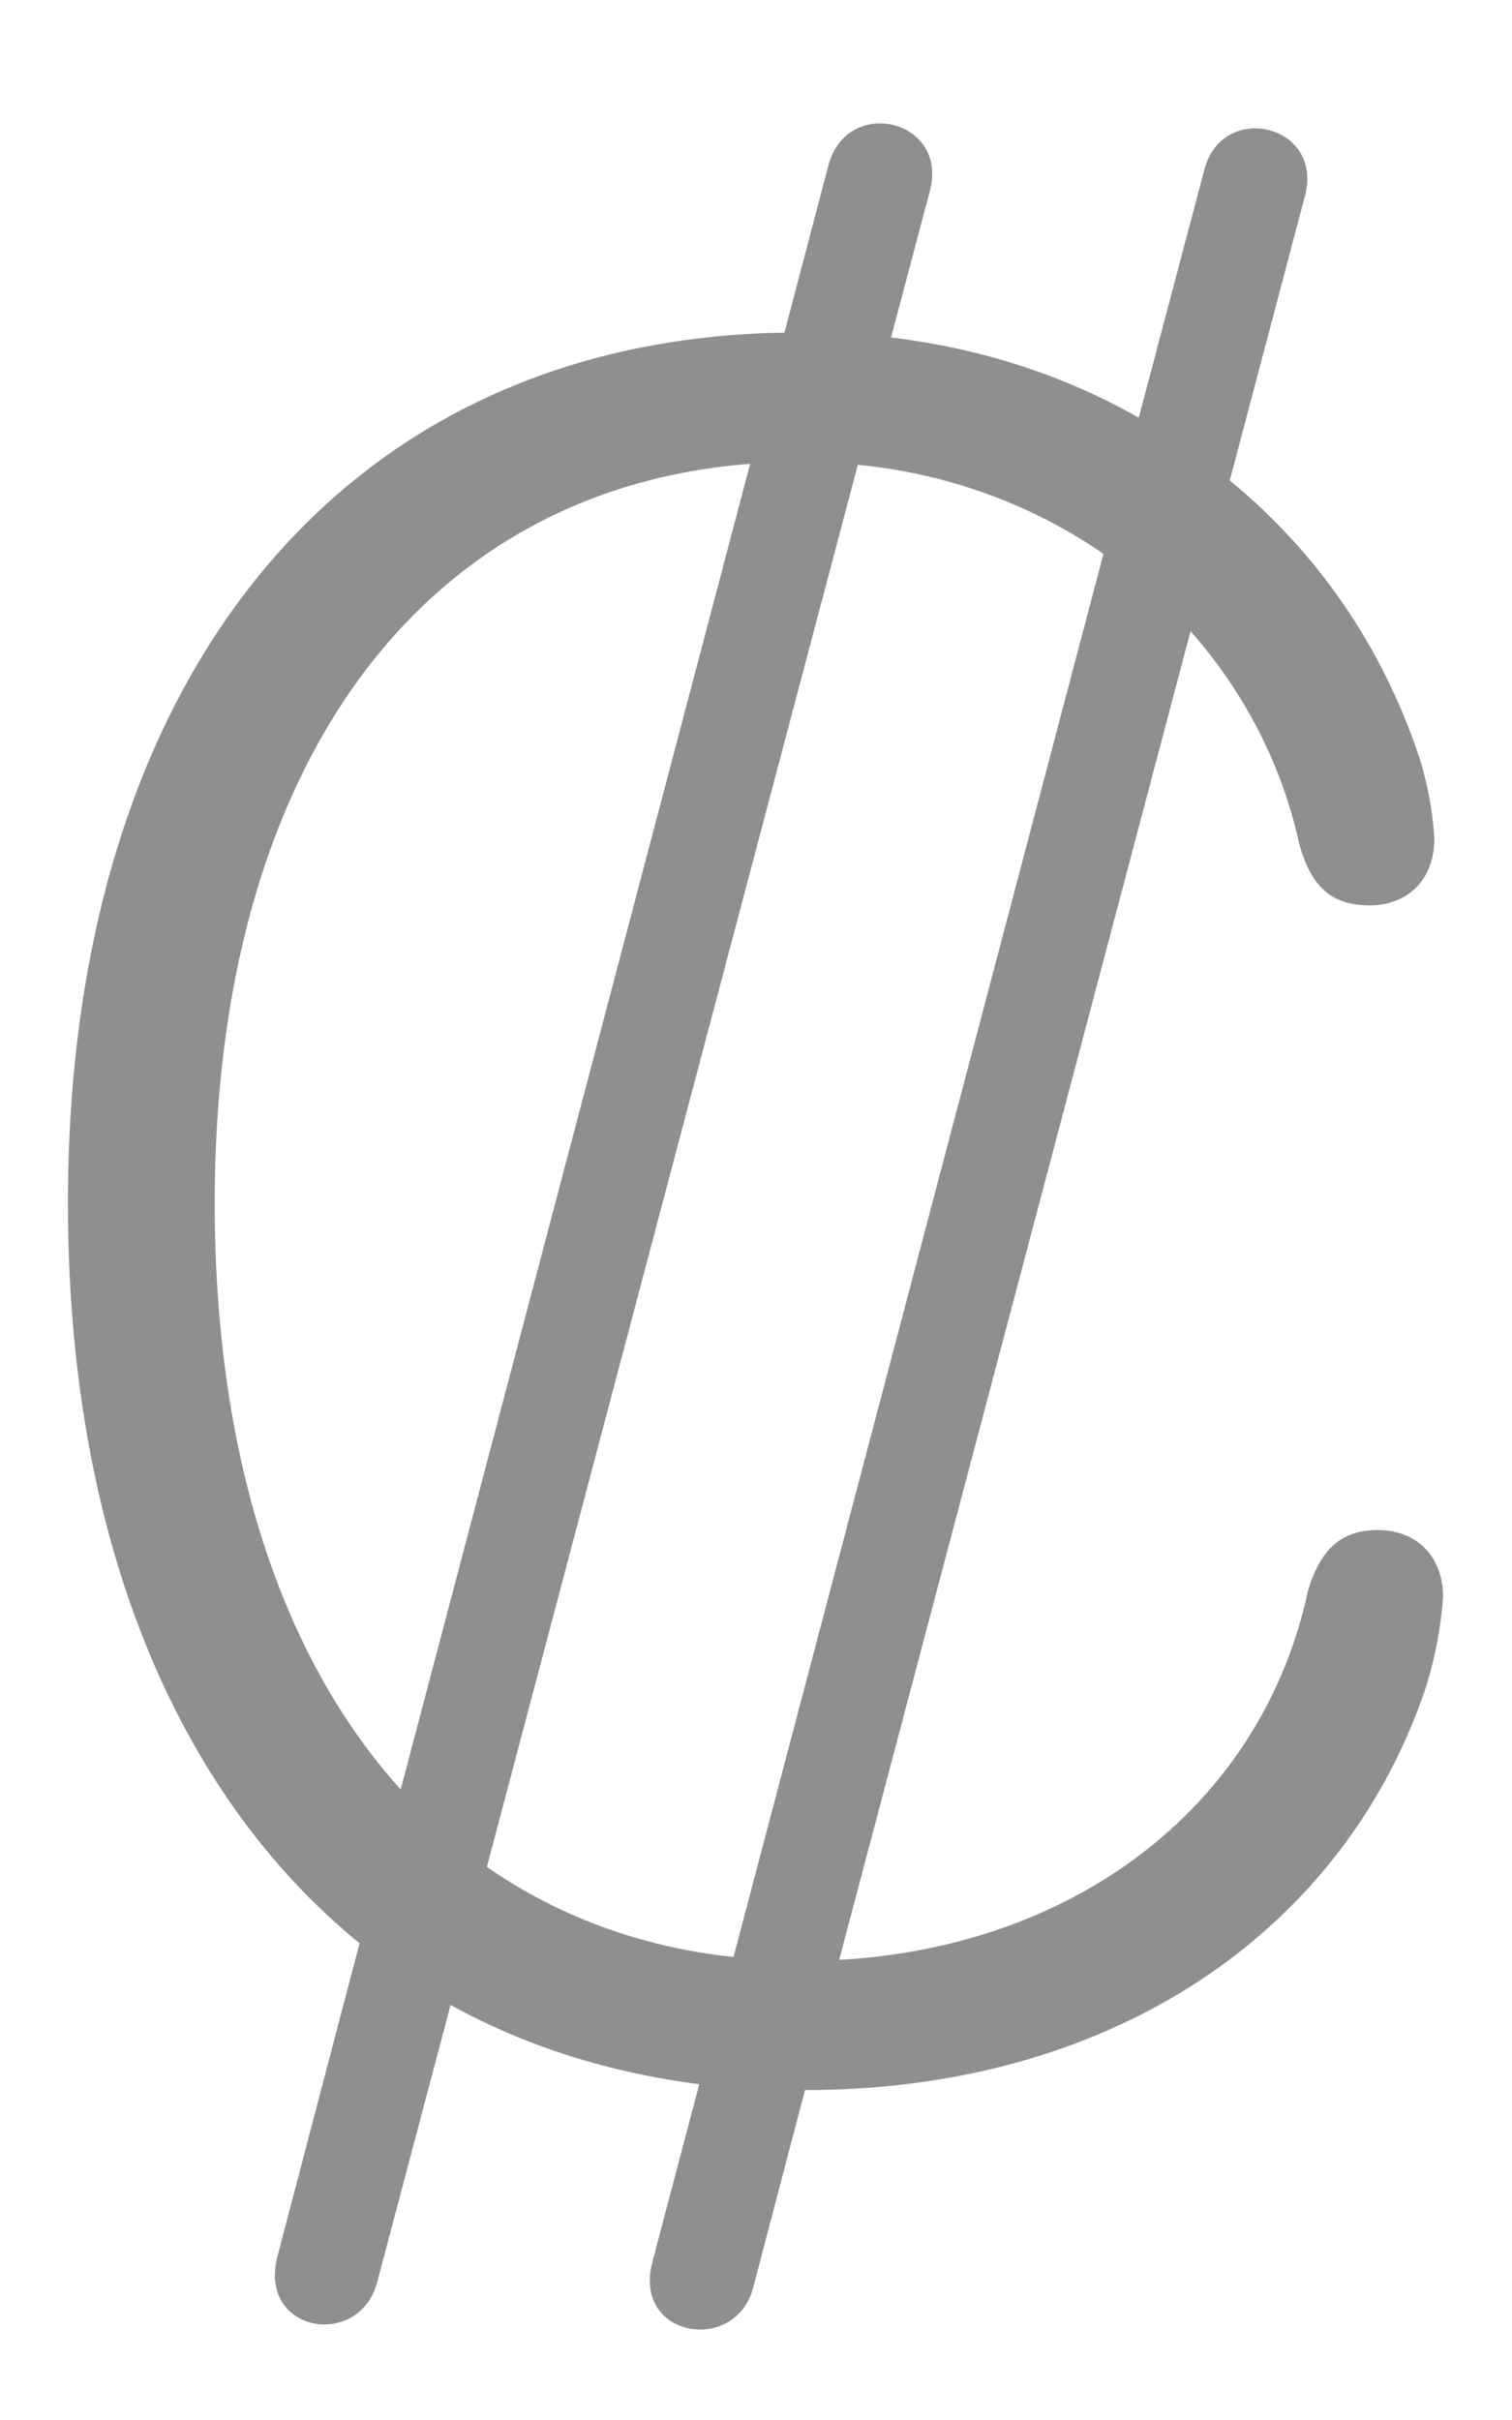 <svg width="15" height="24" viewBox="0 0 15 24" fill="none" xmlns="http://www.w3.org/2000/svg">
<path d="M2.752 22.379L3.567 19.272C1.732 17.776 0.674 15.223 0.674 11.931C0.674 6.697 3.422 3.367 7.782 3.299L8.219 1.638C8.403 0.949 9.403 1.182 9.228 1.881L8.84 3.347C9.733 3.454 10.568 3.726 11.297 4.143L11.947 1.687C12.122 0.997 13.132 1.23 12.947 1.939L12.2 4.765C13.064 5.474 13.714 6.406 14.084 7.523C14.161 7.775 14.21 8.028 14.229 8.299C14.239 8.698 13.986 8.979 13.588 8.979C13.21 8.979 13.006 8.795 12.889 8.367C12.714 7.571 12.336 6.853 11.811 6.26L8.325 19.437C10.724 19.301 12.53 17.864 12.976 15.776C13.093 15.388 13.287 15.174 13.666 15.174C14.074 15.174 14.316 15.456 14.316 15.835C14.297 16.126 14.239 16.427 14.151 16.718C13.355 19.116 11.083 20.728 7.986 20.728L7.471 22.69C7.296 23.35 6.277 23.185 6.471 22.437L6.937 20.67C6.034 20.554 5.208 20.291 4.47 19.884L3.742 22.632C3.567 23.302 2.558 23.137 2.752 22.379ZM2.13 11.931C2.13 14.436 2.791 16.436 3.975 17.747L7.442 4.6C4.16 4.852 2.13 7.62 2.13 11.931ZM4.83 18.515C5.529 19 6.354 19.311 7.277 19.408L10.947 5.493C10.258 5.017 9.423 4.697 8.51 4.61L4.83 18.515Z" fill="#8F8F8F"/>
</svg>
